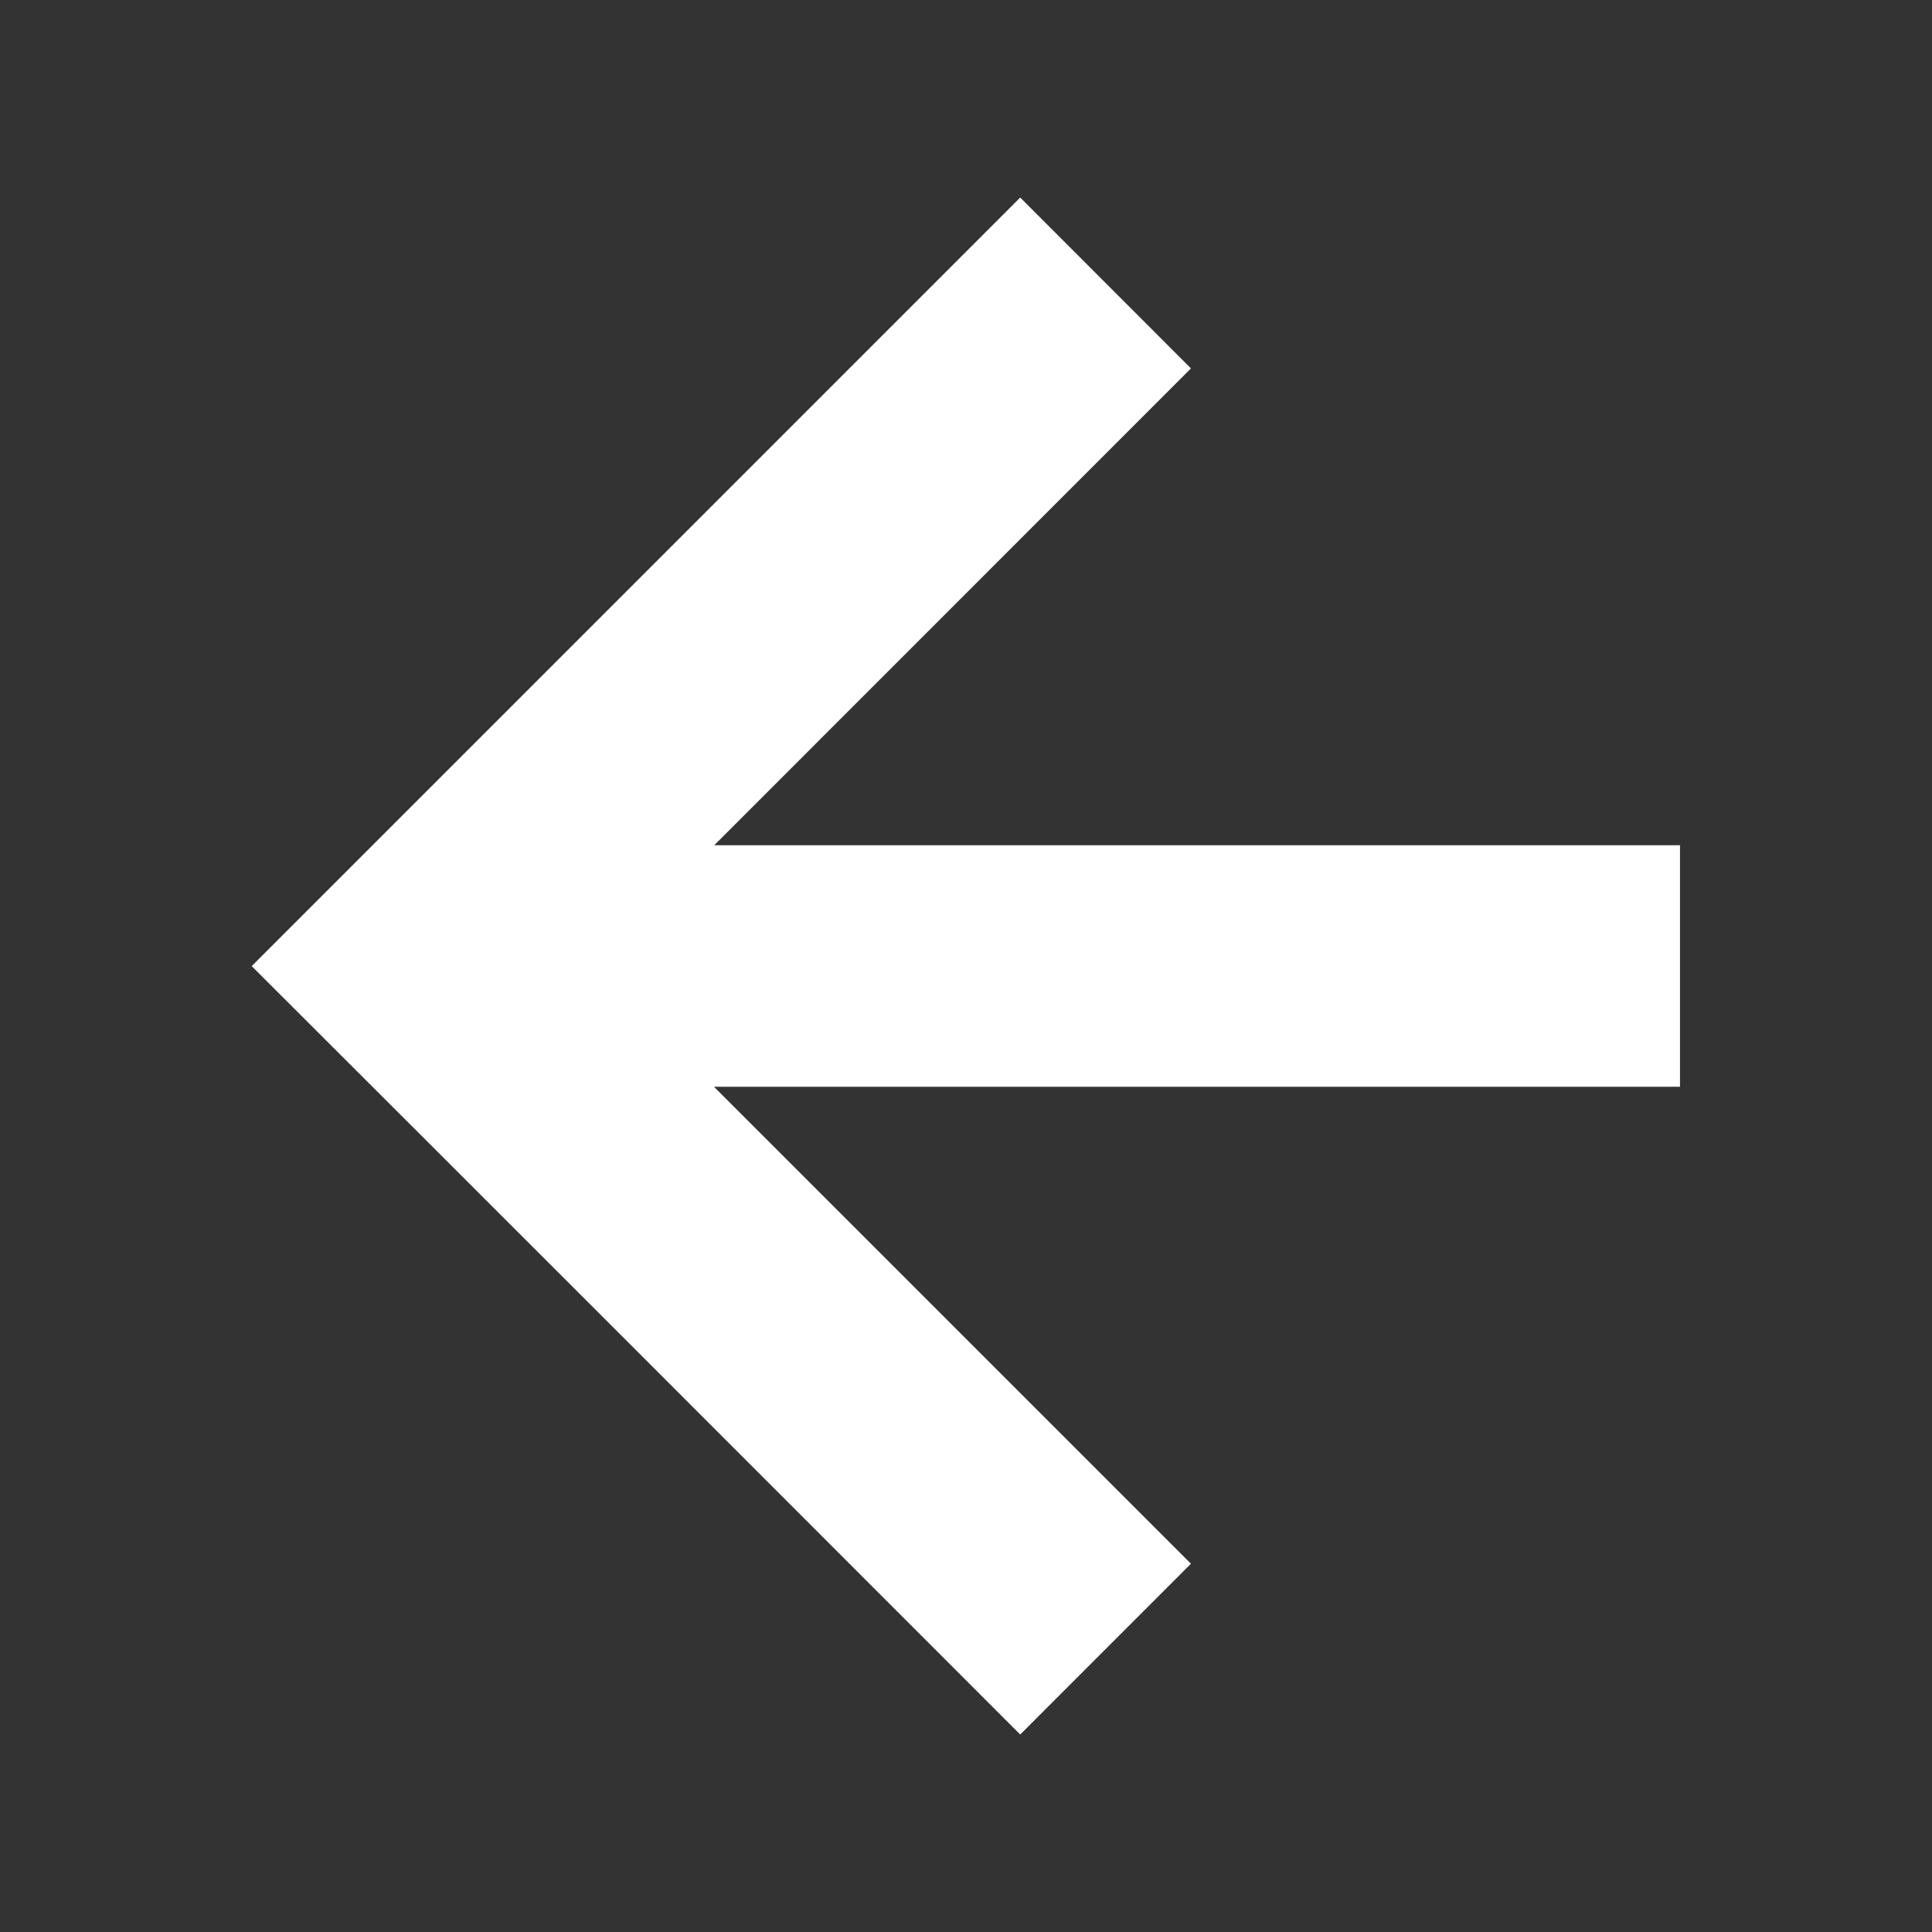 <svg xmlns="http://www.w3.org/2000/svg" xml:space="preserve" width="32" height="32"><rect width="100%" height="100%" fill="#333333" stroke="none"/><path fill="#fff" d="M16.898 3.272 4.169 16.002c4.246 4.238 8.486 8.483 12.729 12.727l2.828-2.829-7.9-7.9h16v-4H11.83l7.896-7.898z"/></svg>